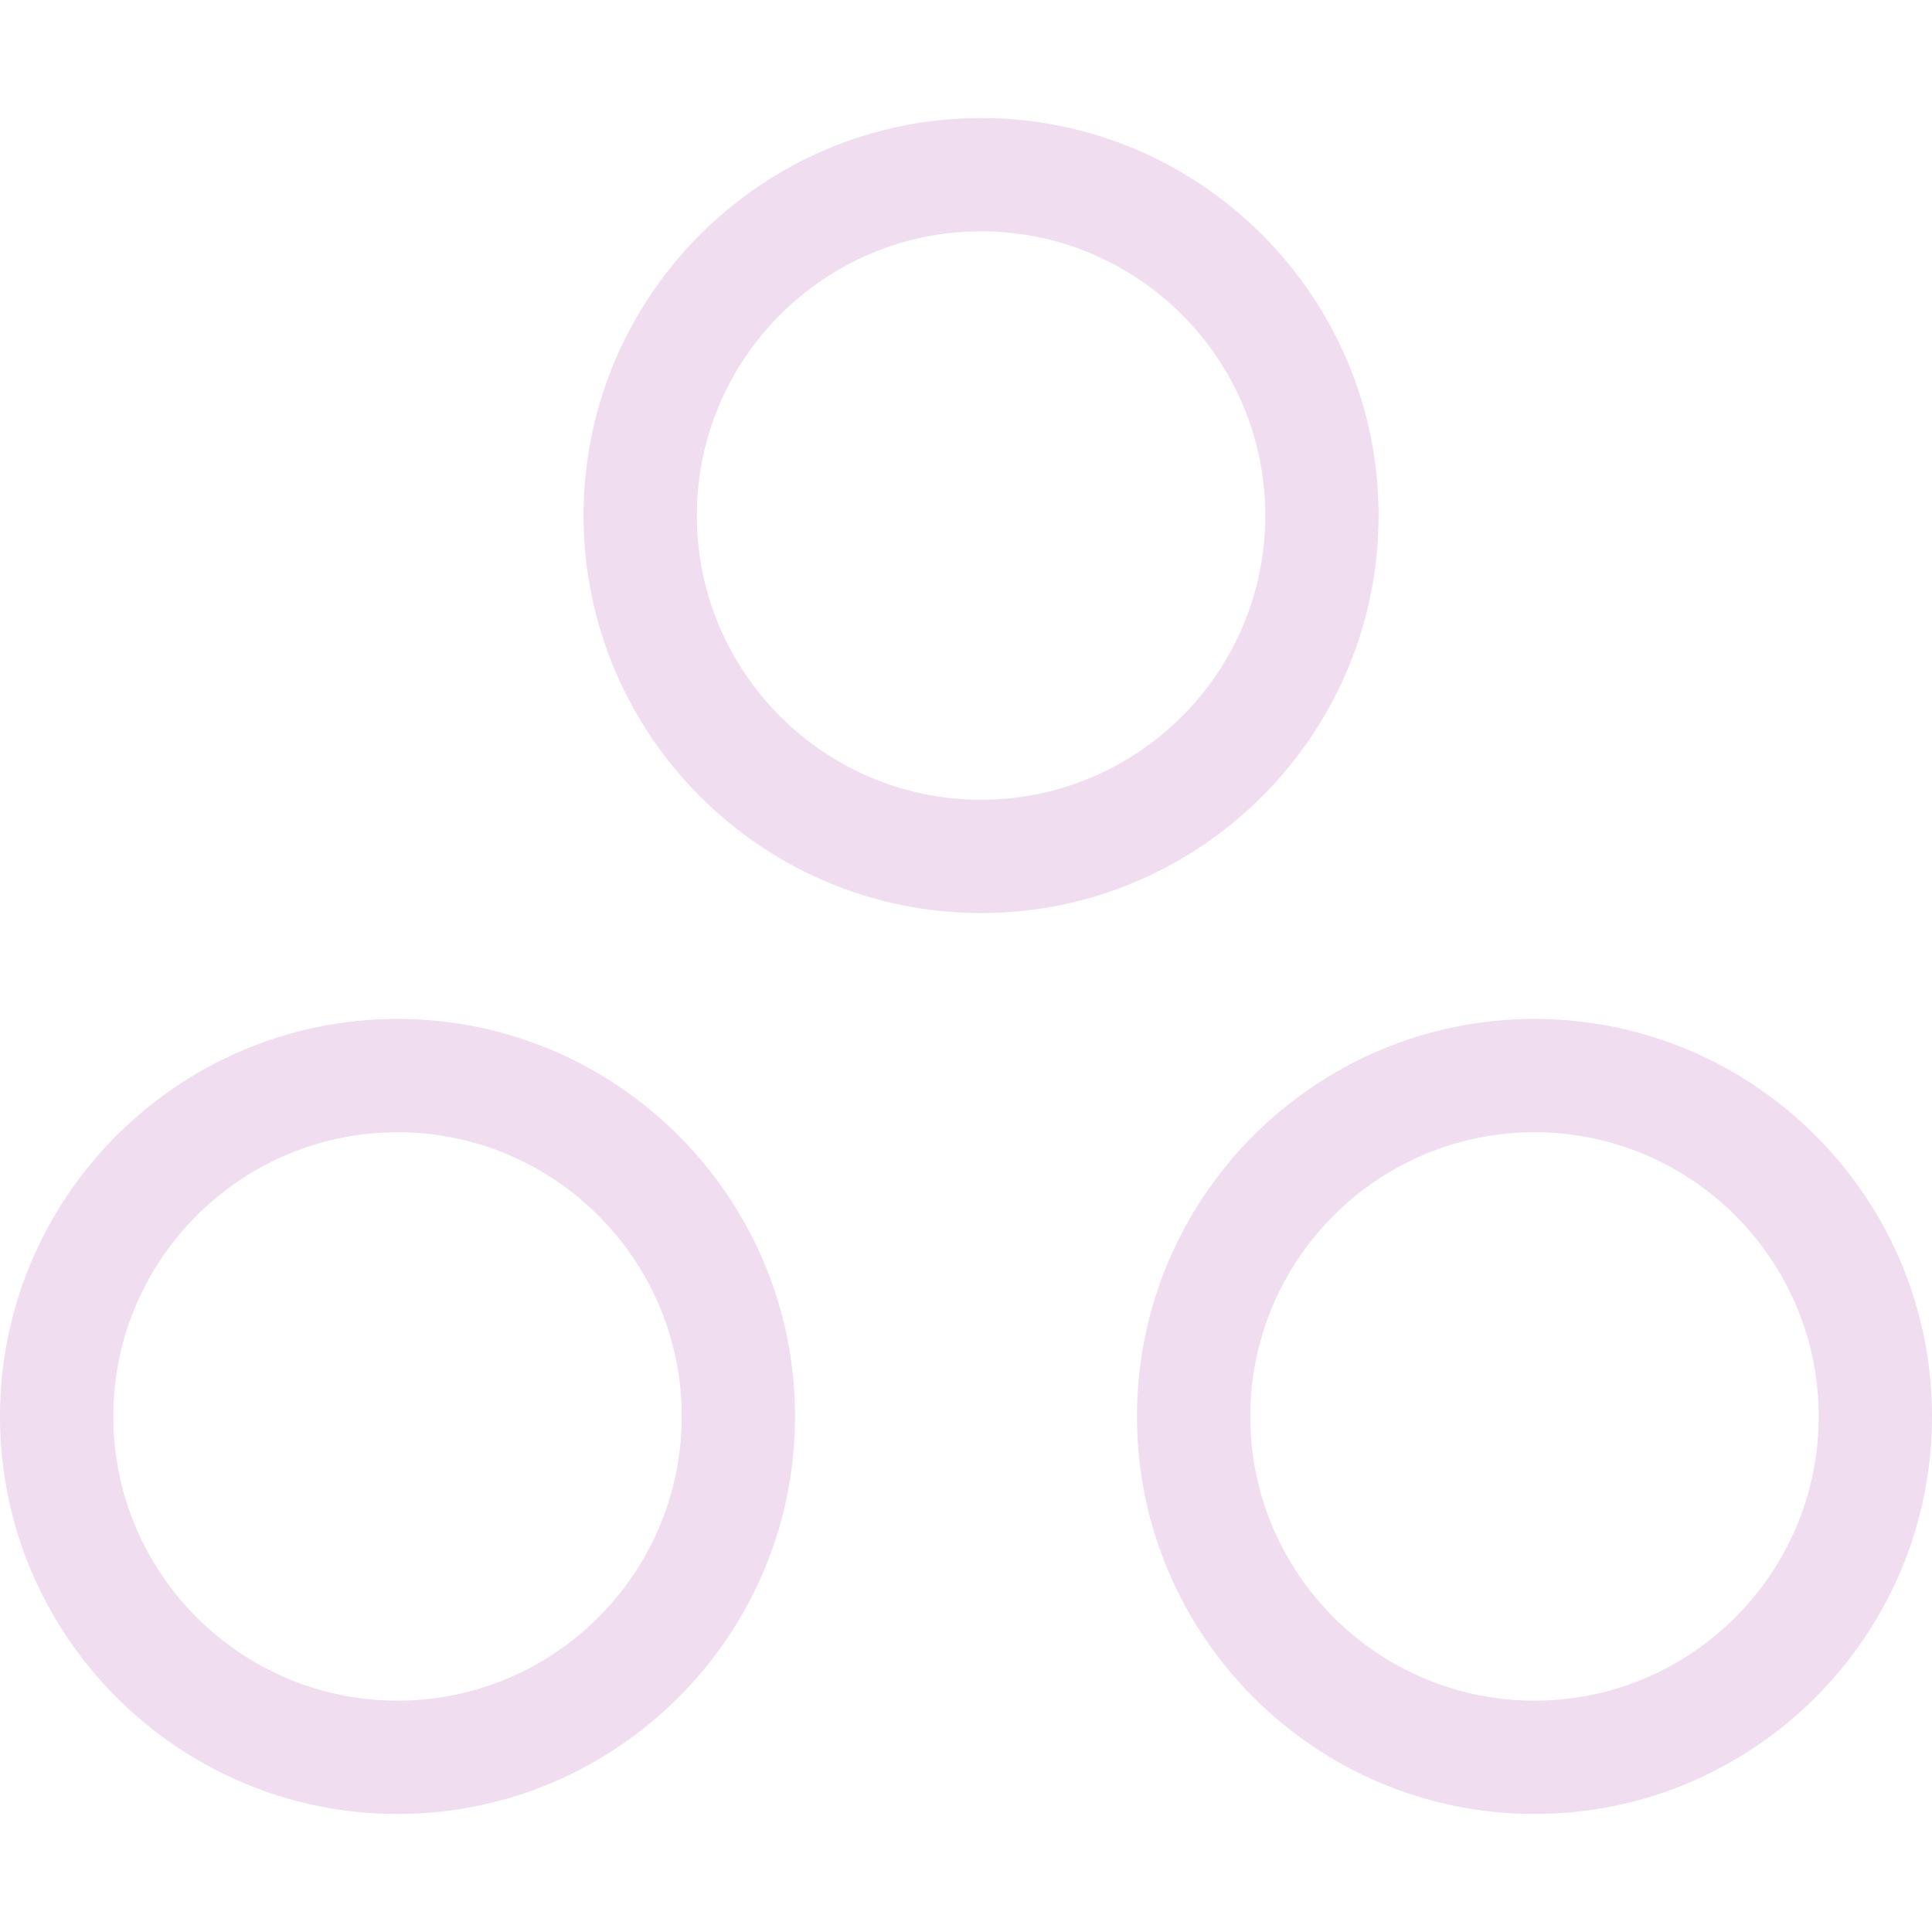 <?xml version="1.0" encoding="iso-8859-1"?>
<!-- Generator: Adobe Illustrator 19.0.0, SVG Export Plug-In . SVG Version: 6.00 Build 0)  -->
<svg xmlns="http://www.w3.org/2000/svg" xmlns:xlink="http://www.w3.org/1999/xlink" version="1.1" id="Capa_1" x="0px" y="0px" viewBox="0 0 512 512" style="enable-background:new 0 0 512 512;" xml:space="preserve" width="512px" height="512px">
<g>
	<g>
		<path d="M259.992,31.28c-58.088,0-105.345,47.258-105.345,105.346c0,58.088,47.258,105.345,105.346,105.345    c58.088,0,105.345-47.258,105.345-105.345C365.337,78.539,318.08,31.28,259.992,31.28z M259.993,211.947    c-41.532,0-75.322-33.789-75.322-75.321c0-41.532,33.789-75.322,75.322-75.322s75.322,33.789,75.322,75.322    C335.314,178.158,301.525,211.947,259.993,211.947z" fill="#f0ddef"/>
	</g>
</g>
<g>
	<g>
		<path d="M105.346,270.029C47.258,270.029,0,317.287,0,375.375S47.258,480.72,105.346,480.72    c58.088,0,105.346-47.258,105.346-105.345S163.433,270.029,105.346,270.029z M105.346,450.696    c-41.532,0-75.322-33.789-75.322-75.321s33.789-75.322,75.322-75.322s75.322,33.789,75.322,75.322    S146.878,450.696,105.346,450.696z" fill="#f0ddef"/>
	</g>
</g>
<g>
	<g>
		<path d="M406.655,270.029c-58.087,0-105.346,47.258-105.346,105.346c0,58.088,47.258,105.345,105.346,105.345    C464.743,480.72,512,433.462,512,375.375S464.742,270.029,406.655,270.029z M406.655,450.696    c-41.532,0-75.322-33.789-75.322-75.321s33.789-75.322,75.322-75.322c41.532,0,75.321,33.789,75.321,75.322    S448.188,450.696,406.655,450.696z" fill="#f0ddef"/>
	</g>
</g>
<g>
</g>
<g>
</g>
<g>
</g>
<g>
</g>
<g>
</g>
<g>
</g>
<g>
</g>
<g>
</g>
<g>
</g>
<g>
</g>
<g>
</g>
<g>
</g>
<g>
</g>
<g>
</g>
<g>
</g>
</svg>
